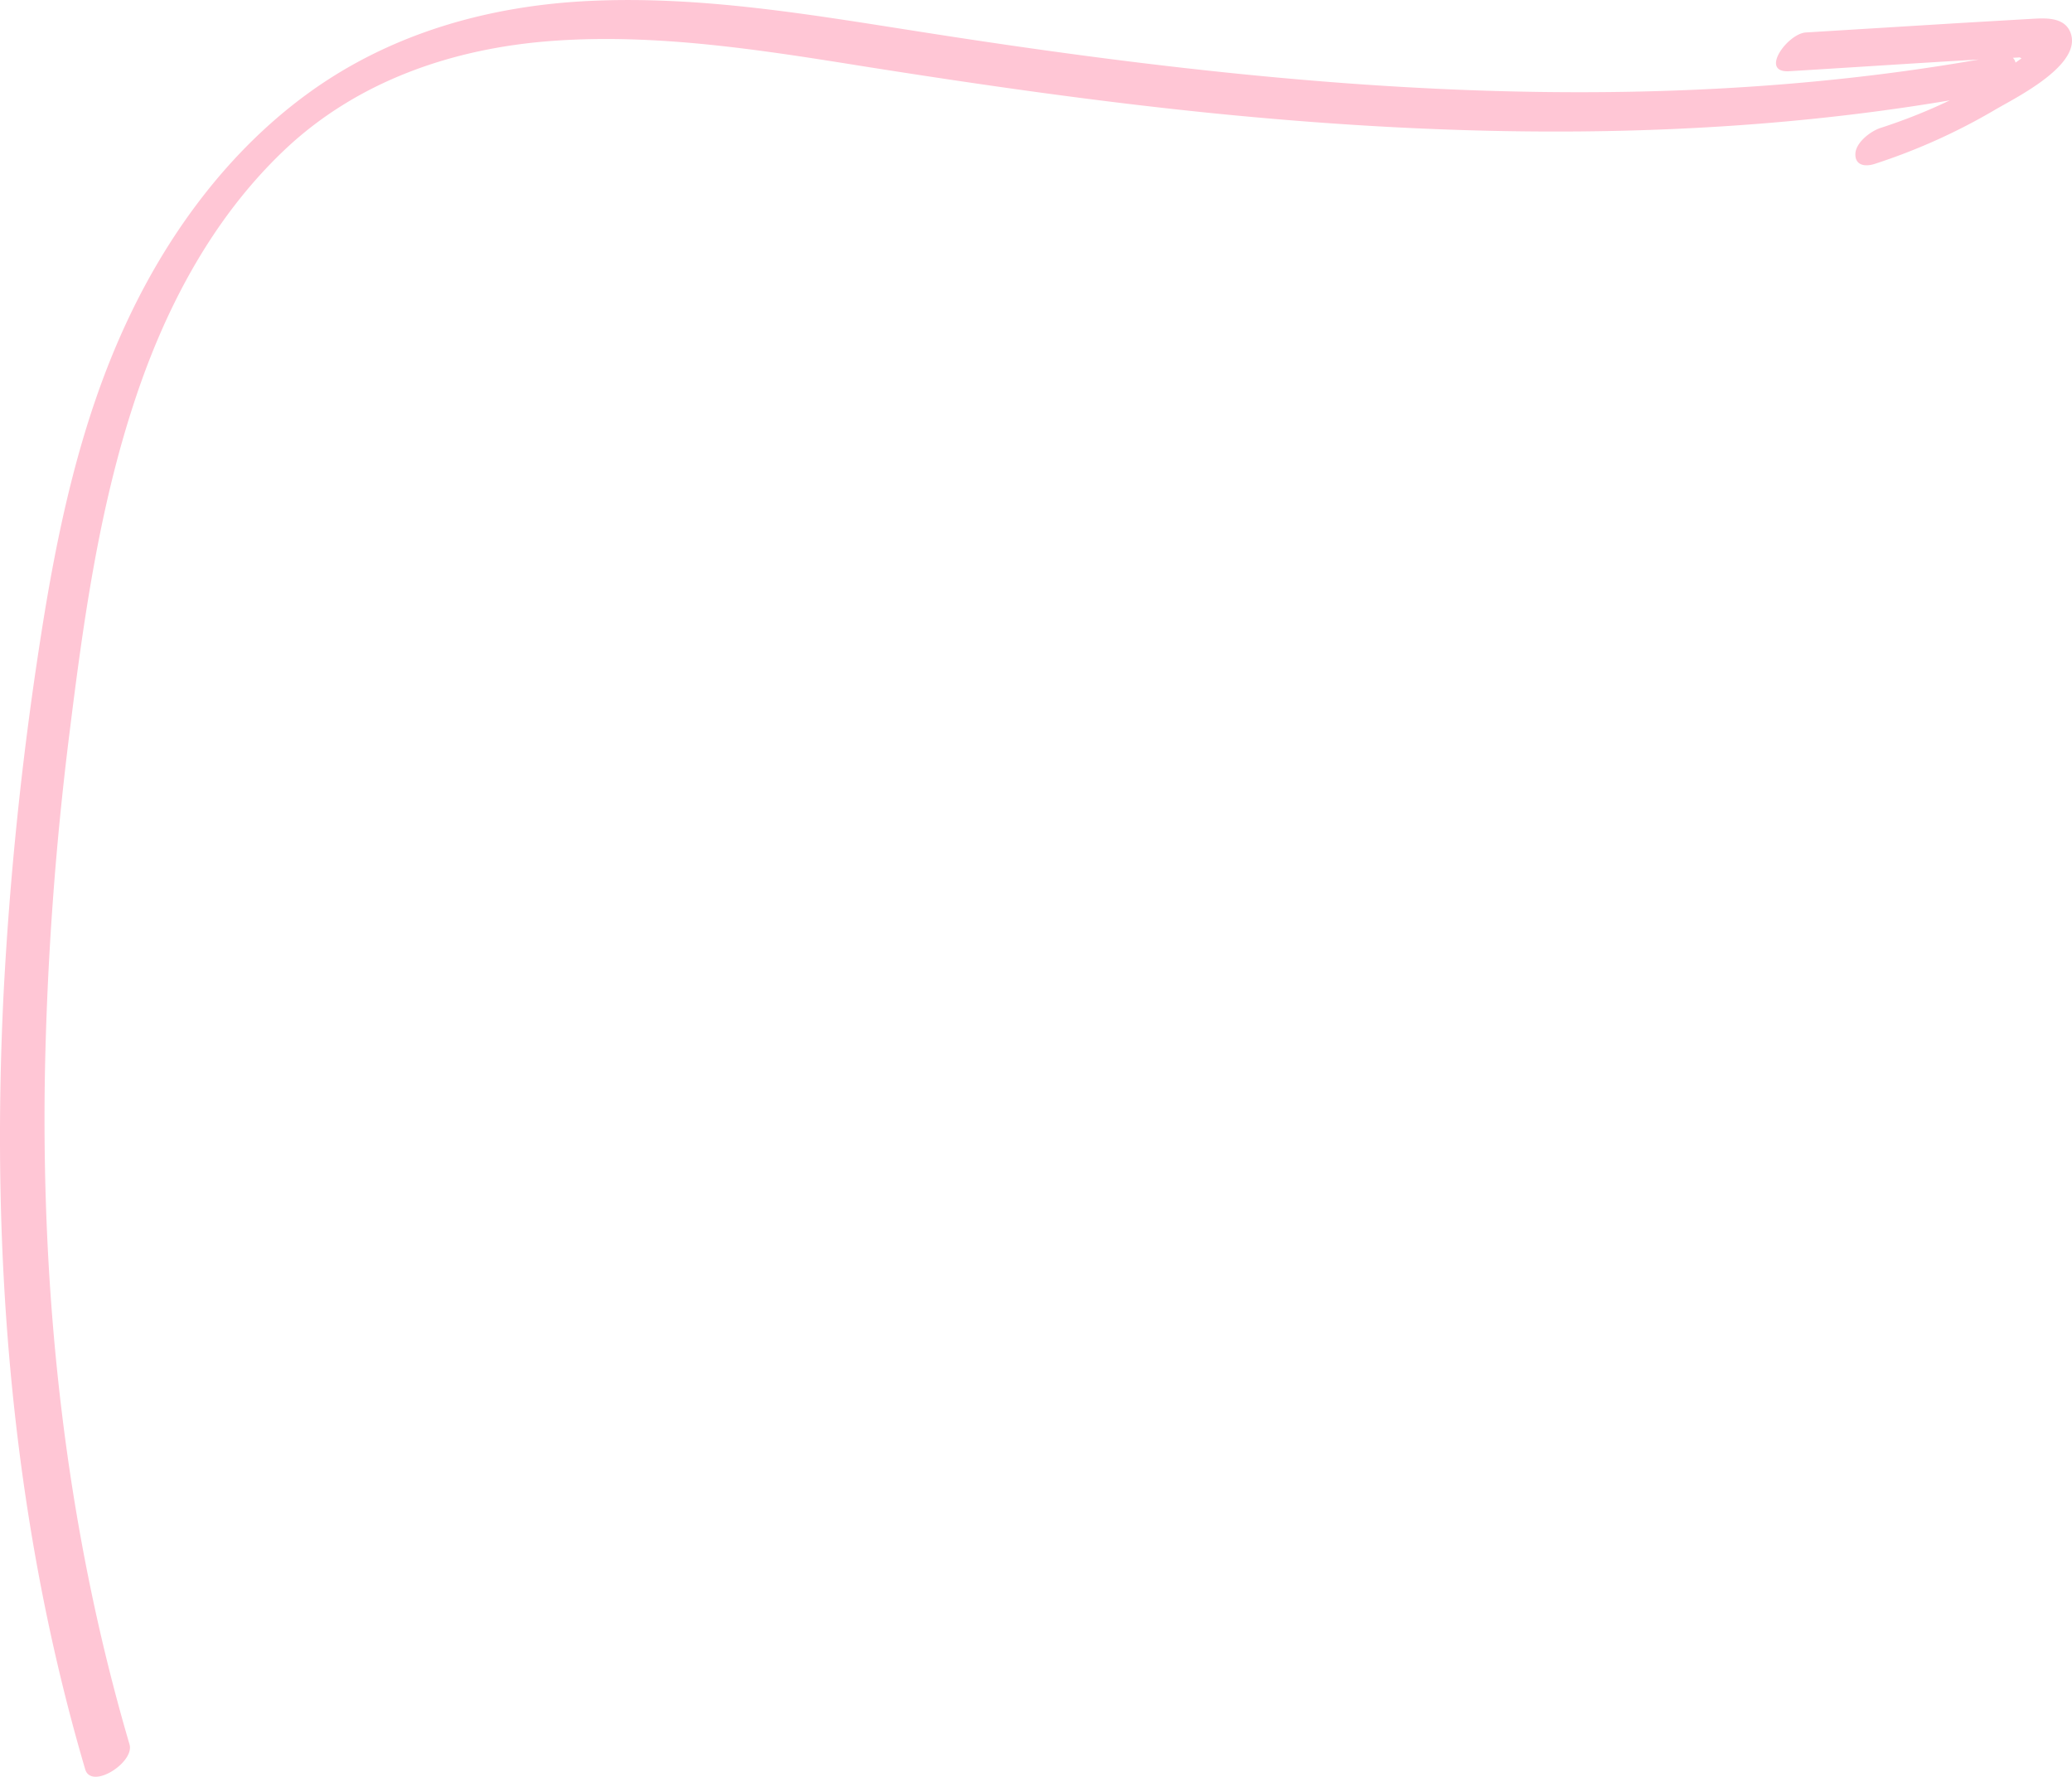 <svg xmlns="http://www.w3.org/2000/svg" width="1080" height="926.1" viewBox="-0.011 -0.006 1080.033 926.096" style=""><g><path d="M67.5 909.2C34.2 795.9 21.4 677.5 23.4 559.6a1684.9 1684.9 0 0 1 12.9-178.2c7.1-57.2 15.2-115.2 33.1-170.1 16-49.4 40.6-96.7 78.5-132.8s87.9-53.4 140-57.2c54.5-4 109.4 4.8 163.2 13.4 59.5 9.4 119.2 18 179.1 24.1 128.4 13 258.6 15 386.1-6.5a290.2 290.2 0 0 1-36.2 14.4c-5.1 1.7-12.9 7.6-13 13.6s5.2 6.7 10.1 5.1a315.1 315.1 0 0 0 62.7-28.2c10.7-6.3 46.6-23.8 39.1-40.8-3.4-7.6-13-7-20-6.6l-37.8 2.2-79.9 4.9c-9.6.6-24.4 21.1-8.7 20.2 33-2 65.9-4.2 98.9-6.1-120.7 21.1-243.8 20.6-365.6 9.4-63.3-5.8-126.2-14.4-189-24.3C421.3 7.4 365.3-2.1 308.7.4c-53.3 2.3-105.1 16.8-148.5 48.5-40.7 29.7-71.7 71.5-93.1 116.7-25.3 53.3-37.5 111.8-46.4 169.8A1812.8 1812.8 0 0 0 1.9 517.1C-4.9 653.3 5.8 791 44.4 922.2c3.2 10.9 25.9-3.6 23.1-13zm986.2-878.8l-3.1 2.2a5.1 5.1 0 0 0-1.4-2.5l3.6-.2z" fill="#ffc6d5" data-name="Слой 2"></path></g></svg>